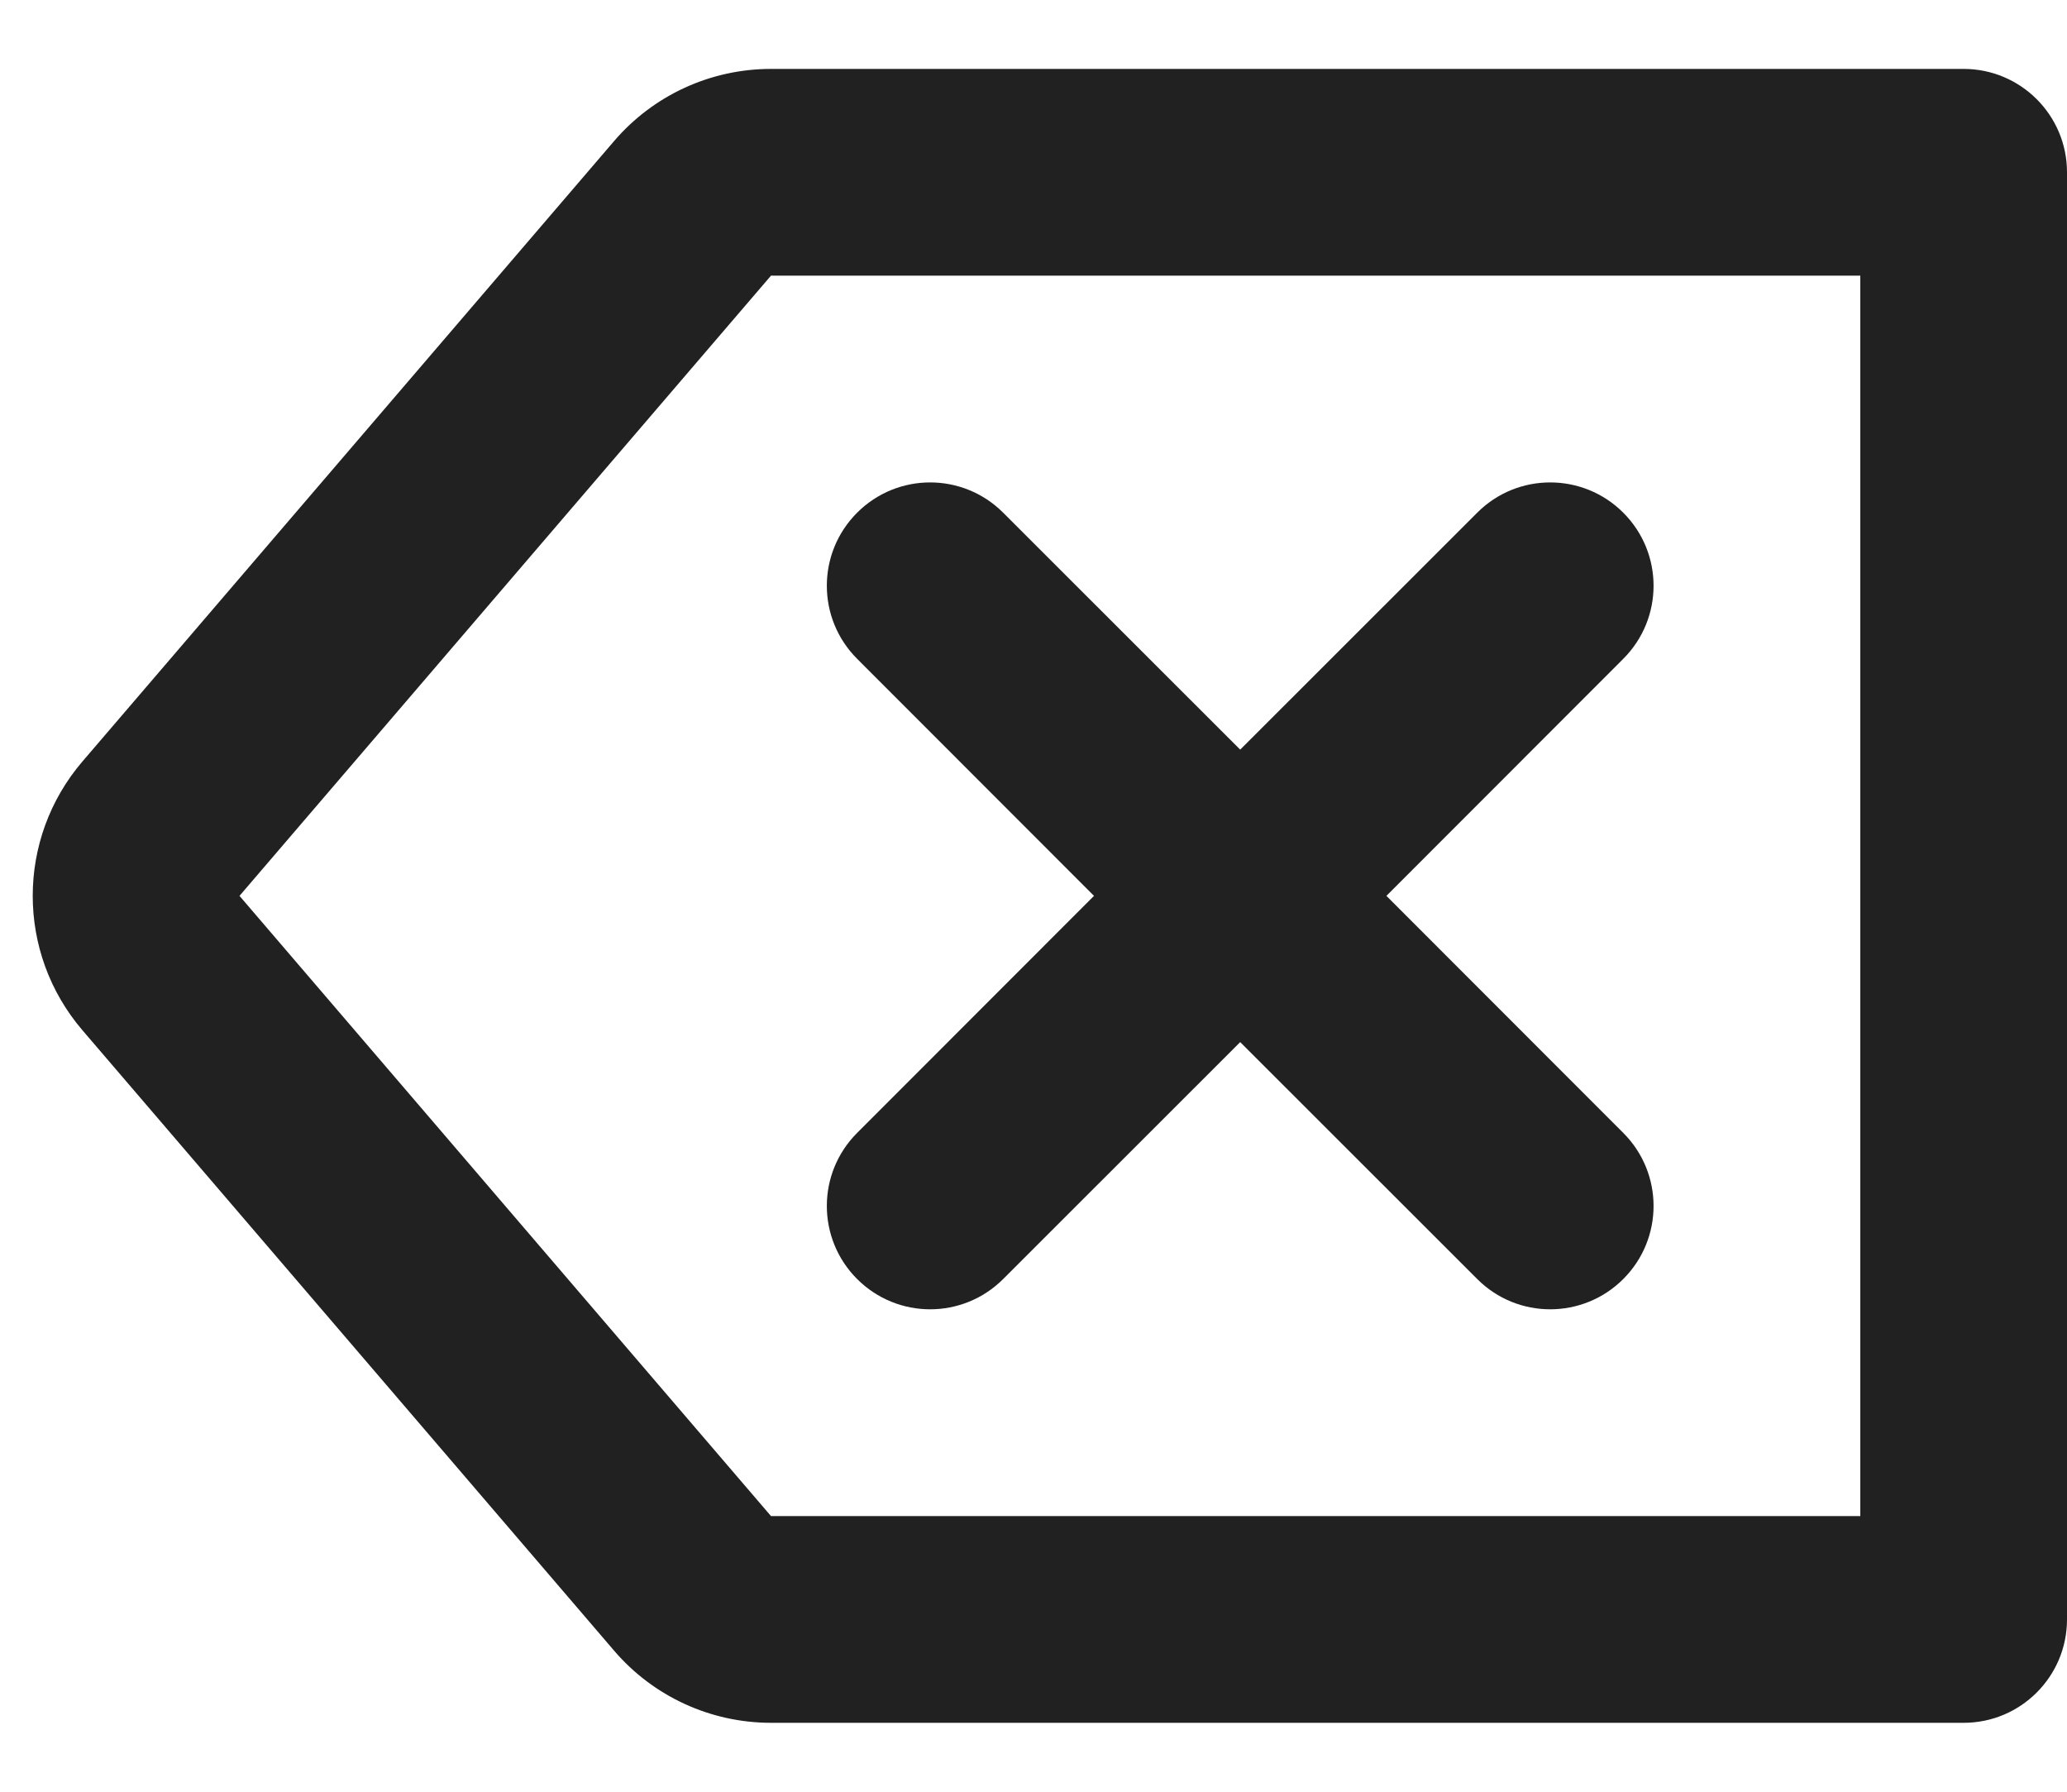 <svg width="15" height="13" viewBox="0 0 15 13" fill="none" xmlns="http://www.w3.org/2000/svg">
<path d="M11.78 3.72C12.073 4.013 12.073 4.487 11.78 4.78L10.061 6.5L11.78 8.22C12.073 8.513 12.073 8.987 11.78 9.28C11.487 9.573 11.012 9.573 10.72 9.28L9 7.561L7.28 9.28C6.987 9.573 6.513 9.573 6.22 9.28C5.927 8.987 5.927 8.513 6.22 8.22L7.939 6.5L6.22 4.78C5.927 4.487 5.927 4.013 6.22 3.72C6.513 3.427 6.987 3.427 7.28 3.72L9 5.439L10.72 3.72C11.012 3.427 11.487 3.427 11.78 3.72Z" fill="#212121"/>
<path fill-rule="evenodd" clip-rule="evenodd" d="M15 1.25C15 0.836 14.664 0.5 14.25 0.5H5.595C5.157 0.5 4.741 0.691 4.456 1.024L0.599 5.524C0.117 6.086 0.117 6.914 0.599 7.476L4.456 11.976C4.741 12.309 5.157 12.5 5.595 12.5H14.25C14.664 12.5 15 12.164 15 11.75V1.25ZM13.5 11H5.595L1.738 6.5L5.595 2H13.5V11Z" fill="#212121"/>
</svg>
